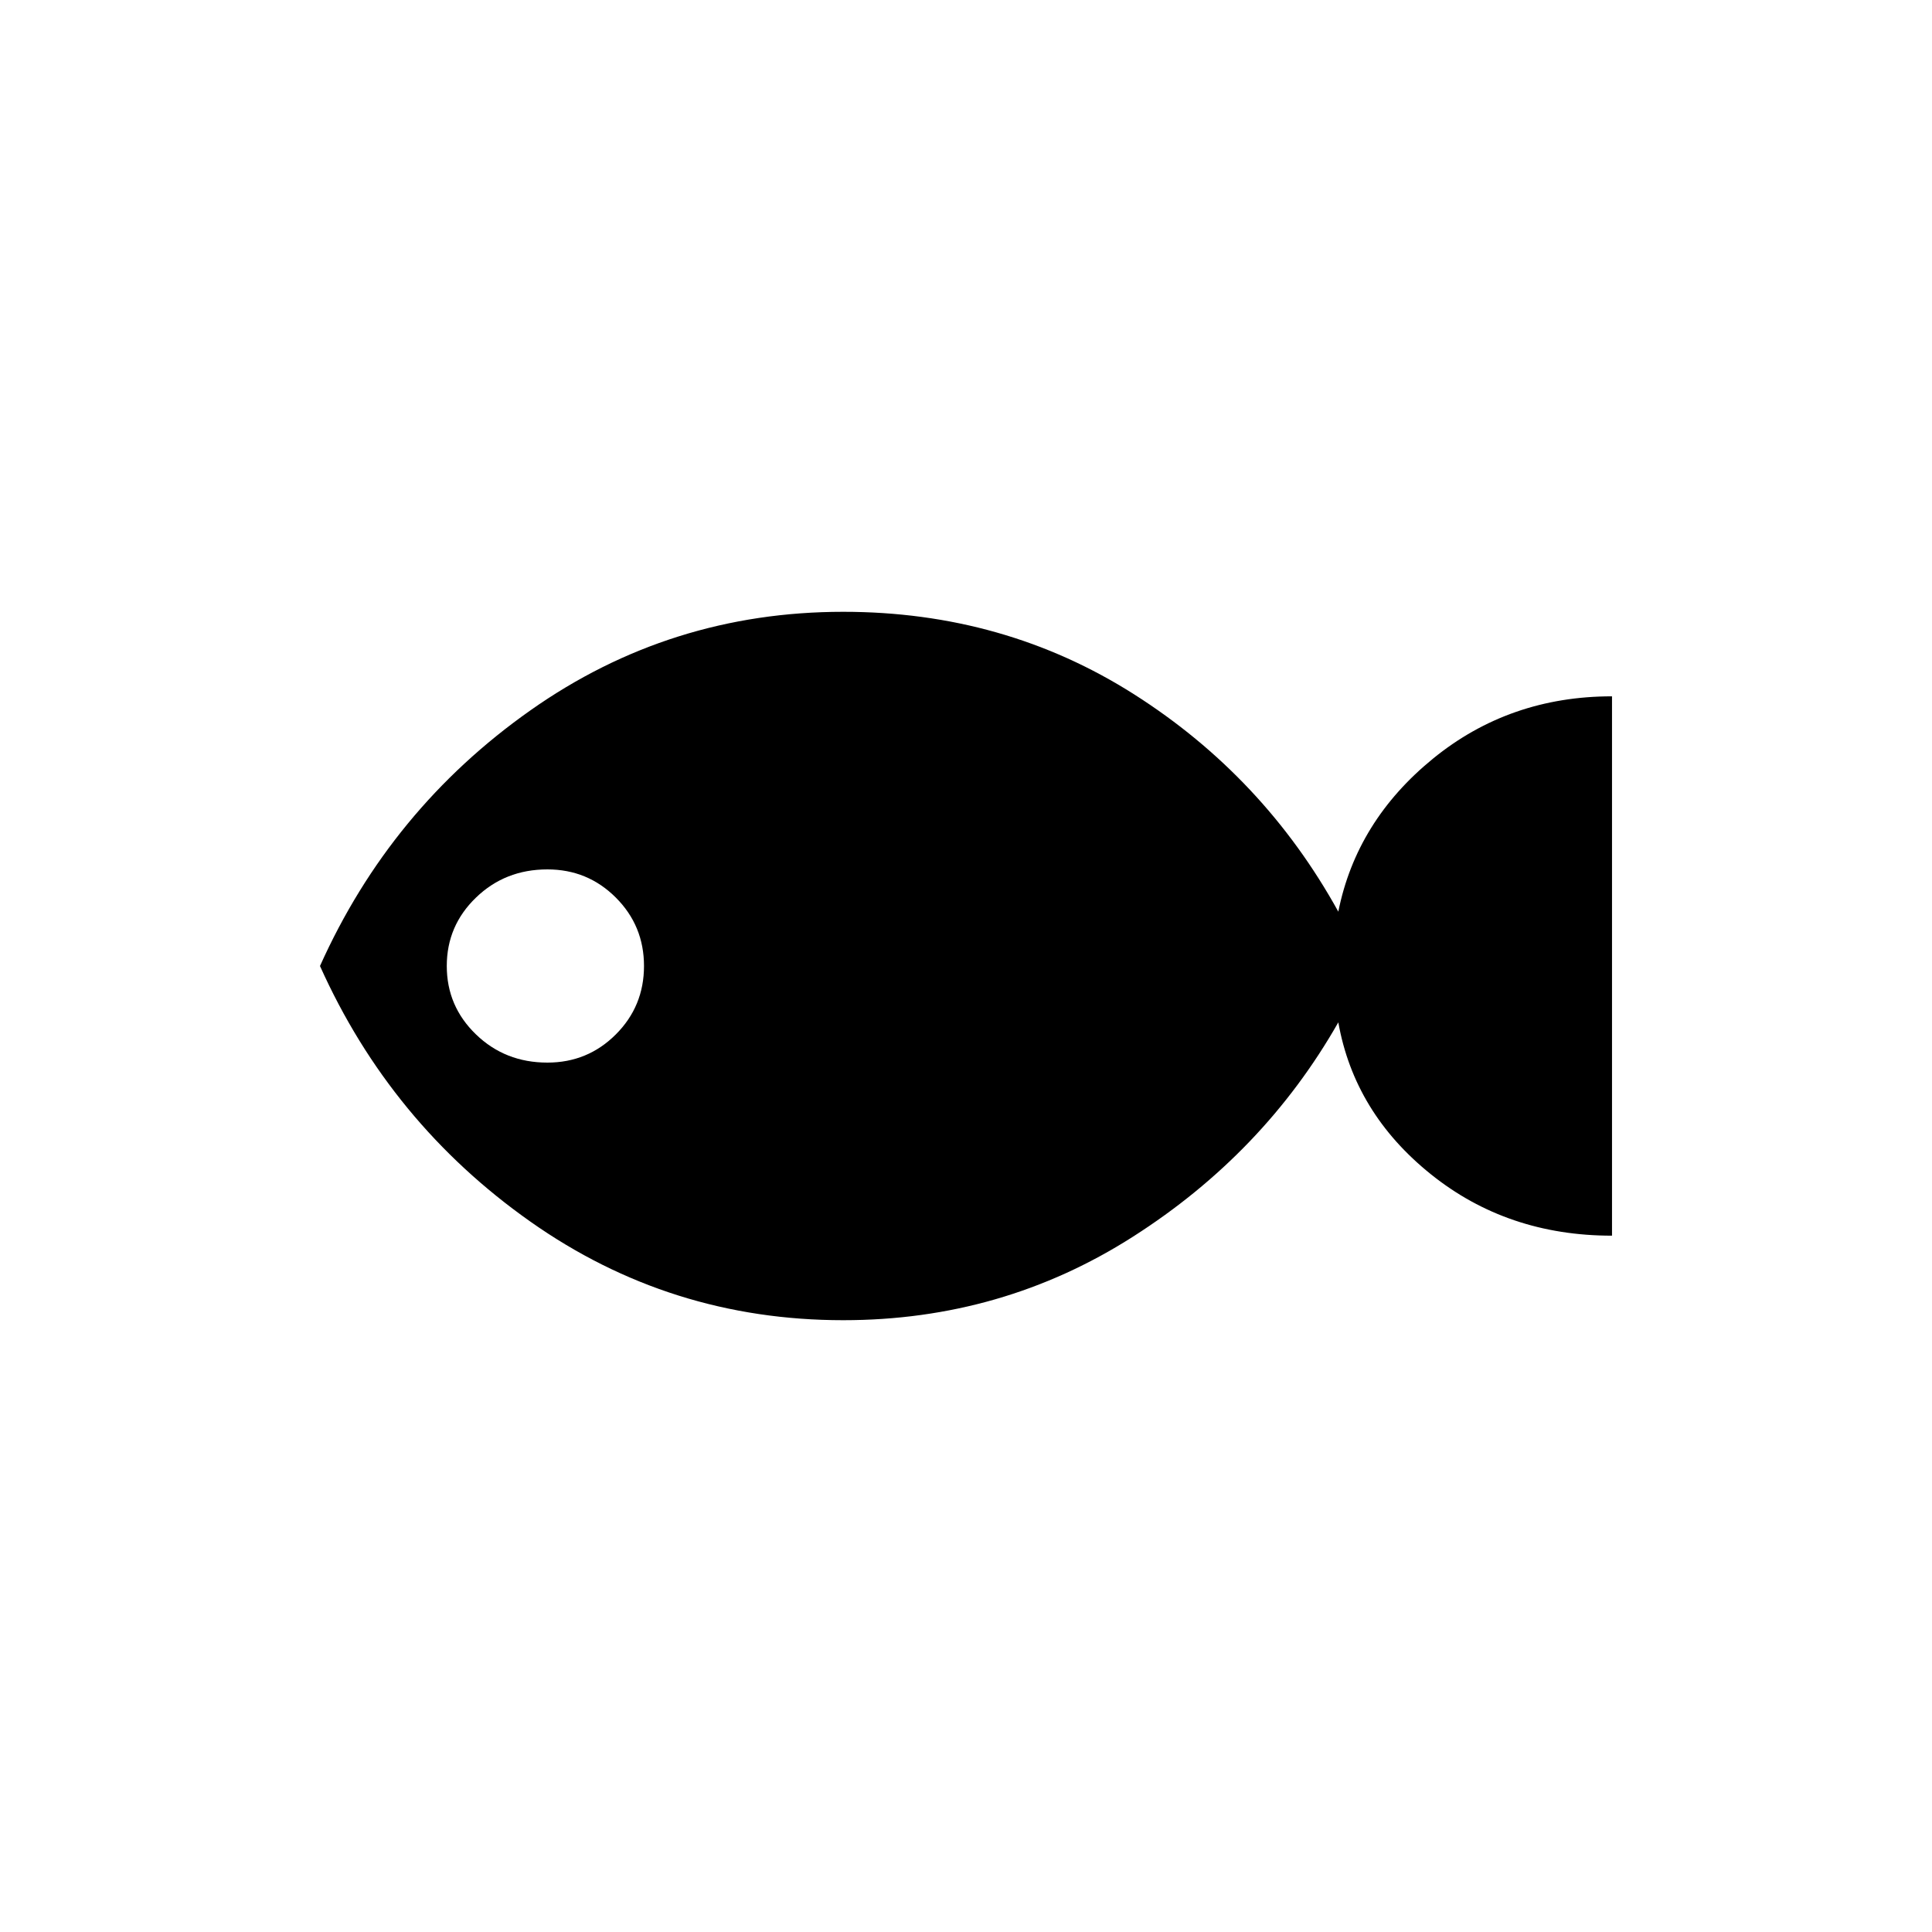 <svg xmlns="http://www.w3.org/2000/svg" height="24" width="24"><path d="M10.475 16.4Q8.325 16.4 6.588 15.175Q4.85 13.95 3.975 12Q4.85 10.05 6.588 8.825Q8.325 7.6 10.475 7.6Q12.475 7.6 14.088 8.625Q15.7 9.65 16.625 11.325Q16.85 10.2 17.8 9.425Q18.75 8.65 20.025 8.65V15.35Q18.725 15.35 17.775 14.587Q16.825 13.825 16.625 12.7Q15.7 14.325 14.075 15.362Q12.45 16.4 10.475 16.4ZM6.8 13.2Q7.3 13.2 7.65 12.85Q8 12.5 8 12Q8 11.5 7.65 11.15Q7.3 10.8 6.8 10.8Q6.275 10.8 5.913 11.15Q5.55 11.5 5.55 12Q5.55 12.5 5.913 12.85Q6.275 13.2 6.8 13.2Z"/></svg>